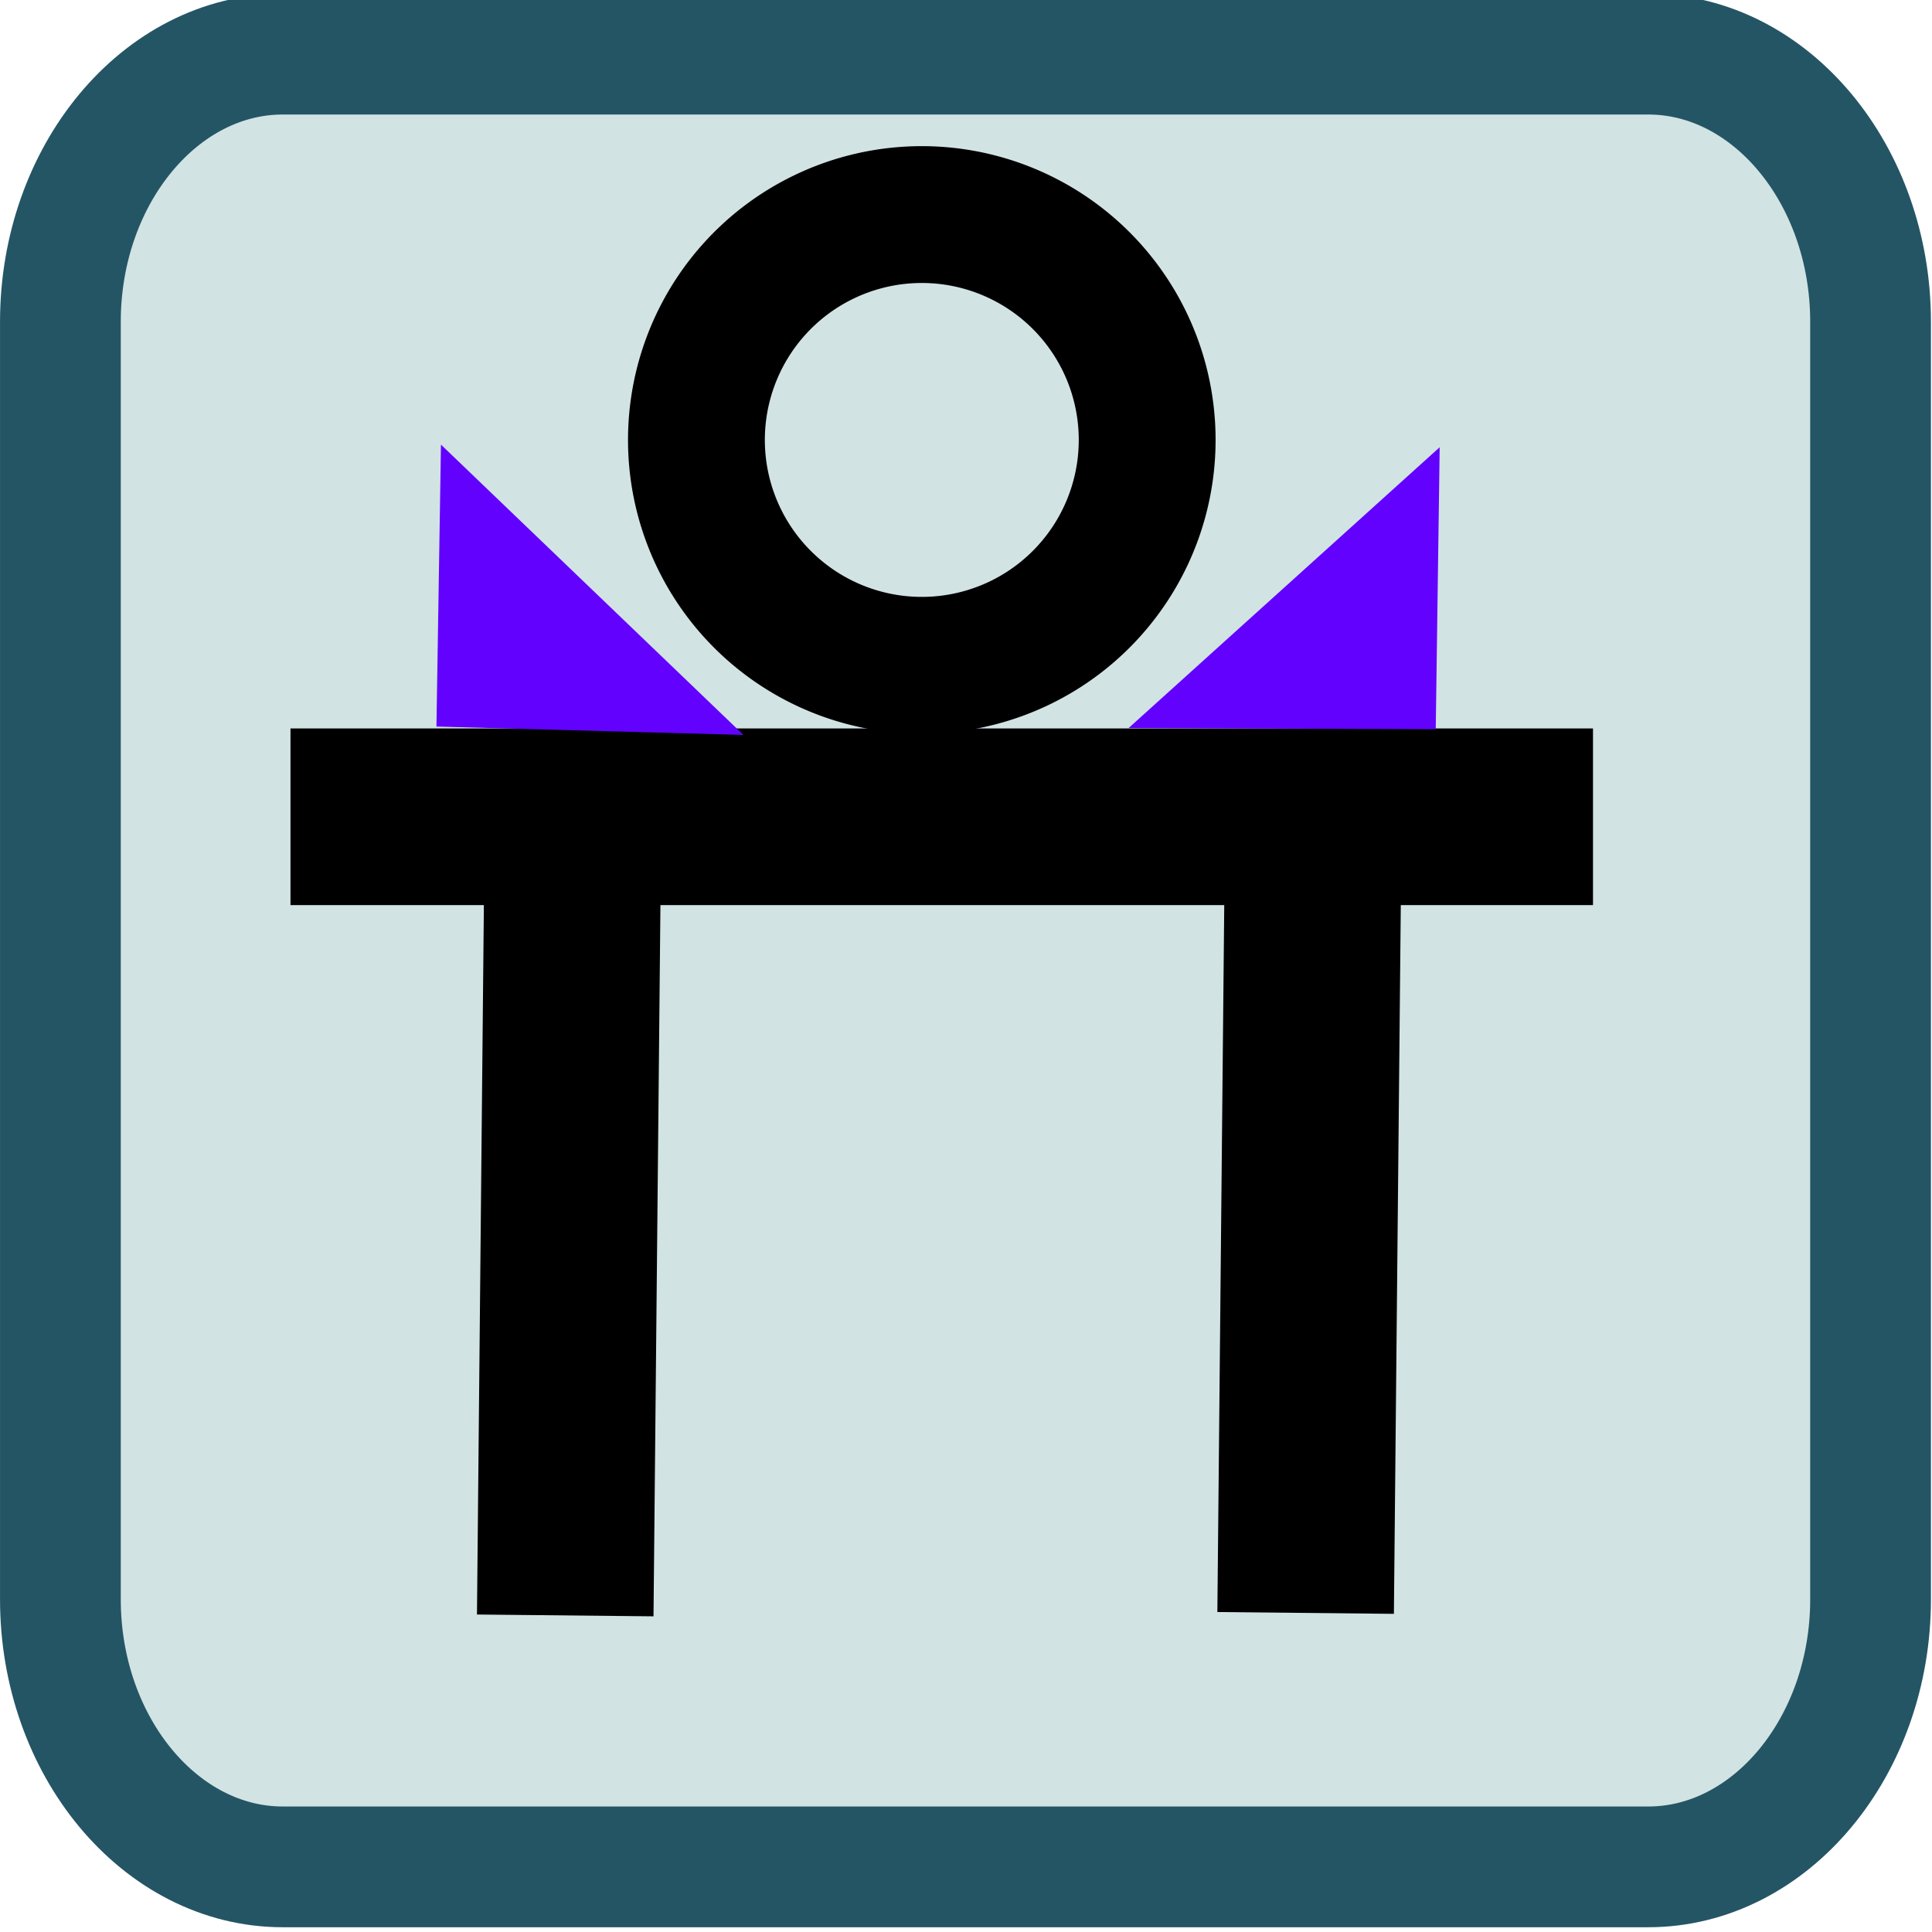 <?xml version="1.0" encoding="utf-8"?>
<svg version="1.1" id="Layer_1" x="0px" y="0px" viewBox="0 0 80 80" style="enable-background:new 0 0 80 80;" xmlns="http://www.w3.org/2000/svg" xmlns:bx="https://boxy-svg.com">
  <style type="text/css">
	.st0{fill:none;stroke:#000000;stroke-width:3;stroke-miterlimit:10;}
	.st1{font-family:'MyriadPro-Regular';}
	.st2{font-size:32.853px;}
</style>
  <rect x="2.942" y="6.769" width="71.256" height="70.856" transform="matrix(1, 0, -0, 1, 1.53, -2.463)" rx="3.912" ry="3.912" style="fill: rgb(210, 227, 228);"/>
  <path class="st0" d="M 68.25 77.303 L 11.708 77.303 C 6.645 77.303 2.501 72.317 2.501 66.225 L 2.501 13.322 C 2.501 7.228 6.645 2.242 11.708 2.242 L 68.25 2.242 C 73.312 2.242 77.456 7.228 77.456 13.322 L 77.456 66.225 C 77.456 72.317 73.312 77.303 68.25 77.303 Z" style="stroke-width: 5; stroke: rgb(36, 85, 101);"/>
  <g transform="matrix(1.394, 0, 0, 1.463, -20.014, -37.076)">
    <line style="stroke: rgb(0, 0, 0); stroke-width: 5px; stroke-linecap: square; stroke-miterlimit: 1; paint-order: fill markers;" x1="25.486" y1="48.46" x2="59.176" y2="48.46"/>
  </g>
  <g transform="matrix(-0.009, 0.925, -1.462, -0.015, 94.809, 10.568)">
    <line style="stroke: rgb(0, 0, 0); stroke-width: 5px; stroke-linecap: square; stroke-miterlimit: 1; paint-order: fill markers;" x1="25.486" y1="48.46" x2="59.176" y2="48.46"/>
  </g>
  <g transform="matrix(-0.009, 0.925, -1.462, -0.015, 125.467, 10.465)">
    <line style="stroke: rgb(0, 0, 0); stroke-width: 5px; stroke-linecap: square; stroke-miterlimit: 1; paint-order: fill markers;" x1="25.486" y1="48.46" x2="59.176" y2="48.46"/>
  </g>
  <path d="M 343 176 m -11.665 0 a 11.665 11.665 0 1 0 23.33 0 a 11.665 11.665 0 1 0 -23.33 0 Z M 343 176 m -6.999 0 a 6.999 6.999 0 0 1 13.998 0 a 6.999 6.999 0 0 1 -13.998 0 Z" transform="matrix(-0.33, 0.944, -0.944, -0.33, 317.504, -247.495)" style="stroke: rgb(0, 0, 0);" bx:shape="ring 343 176 6.999 6.999 11.665 11.665 1@82b8b0d1"/>
  <path d="M 22.495 25.006 L 28.332 37.727 L 16.657 37.727 L 22.495 25.006 Z" transform="matrix(-0.016, 1, -0.992, -0.486, 55.951, 20.089)" style="fill: rgb(98, 1, 254);" bx:shape="triangle 16.657 25.006 11.675 12.721 0.5 0 1@71b54d5b"/>
  <path d="M 22.495 25.006 L 28.332 37.727 L 16.657 37.727 L 22.495 25.006 Z" transform="matrix(-0.014, 1, 1.006, -0.455, 21.894, 19.028)" style="fill: rgb(98, 1, 254);" bx:shape="triangle 16.657 25.006 11.675 12.721 0.5 0 1@71b54d5b"/>
</svg>